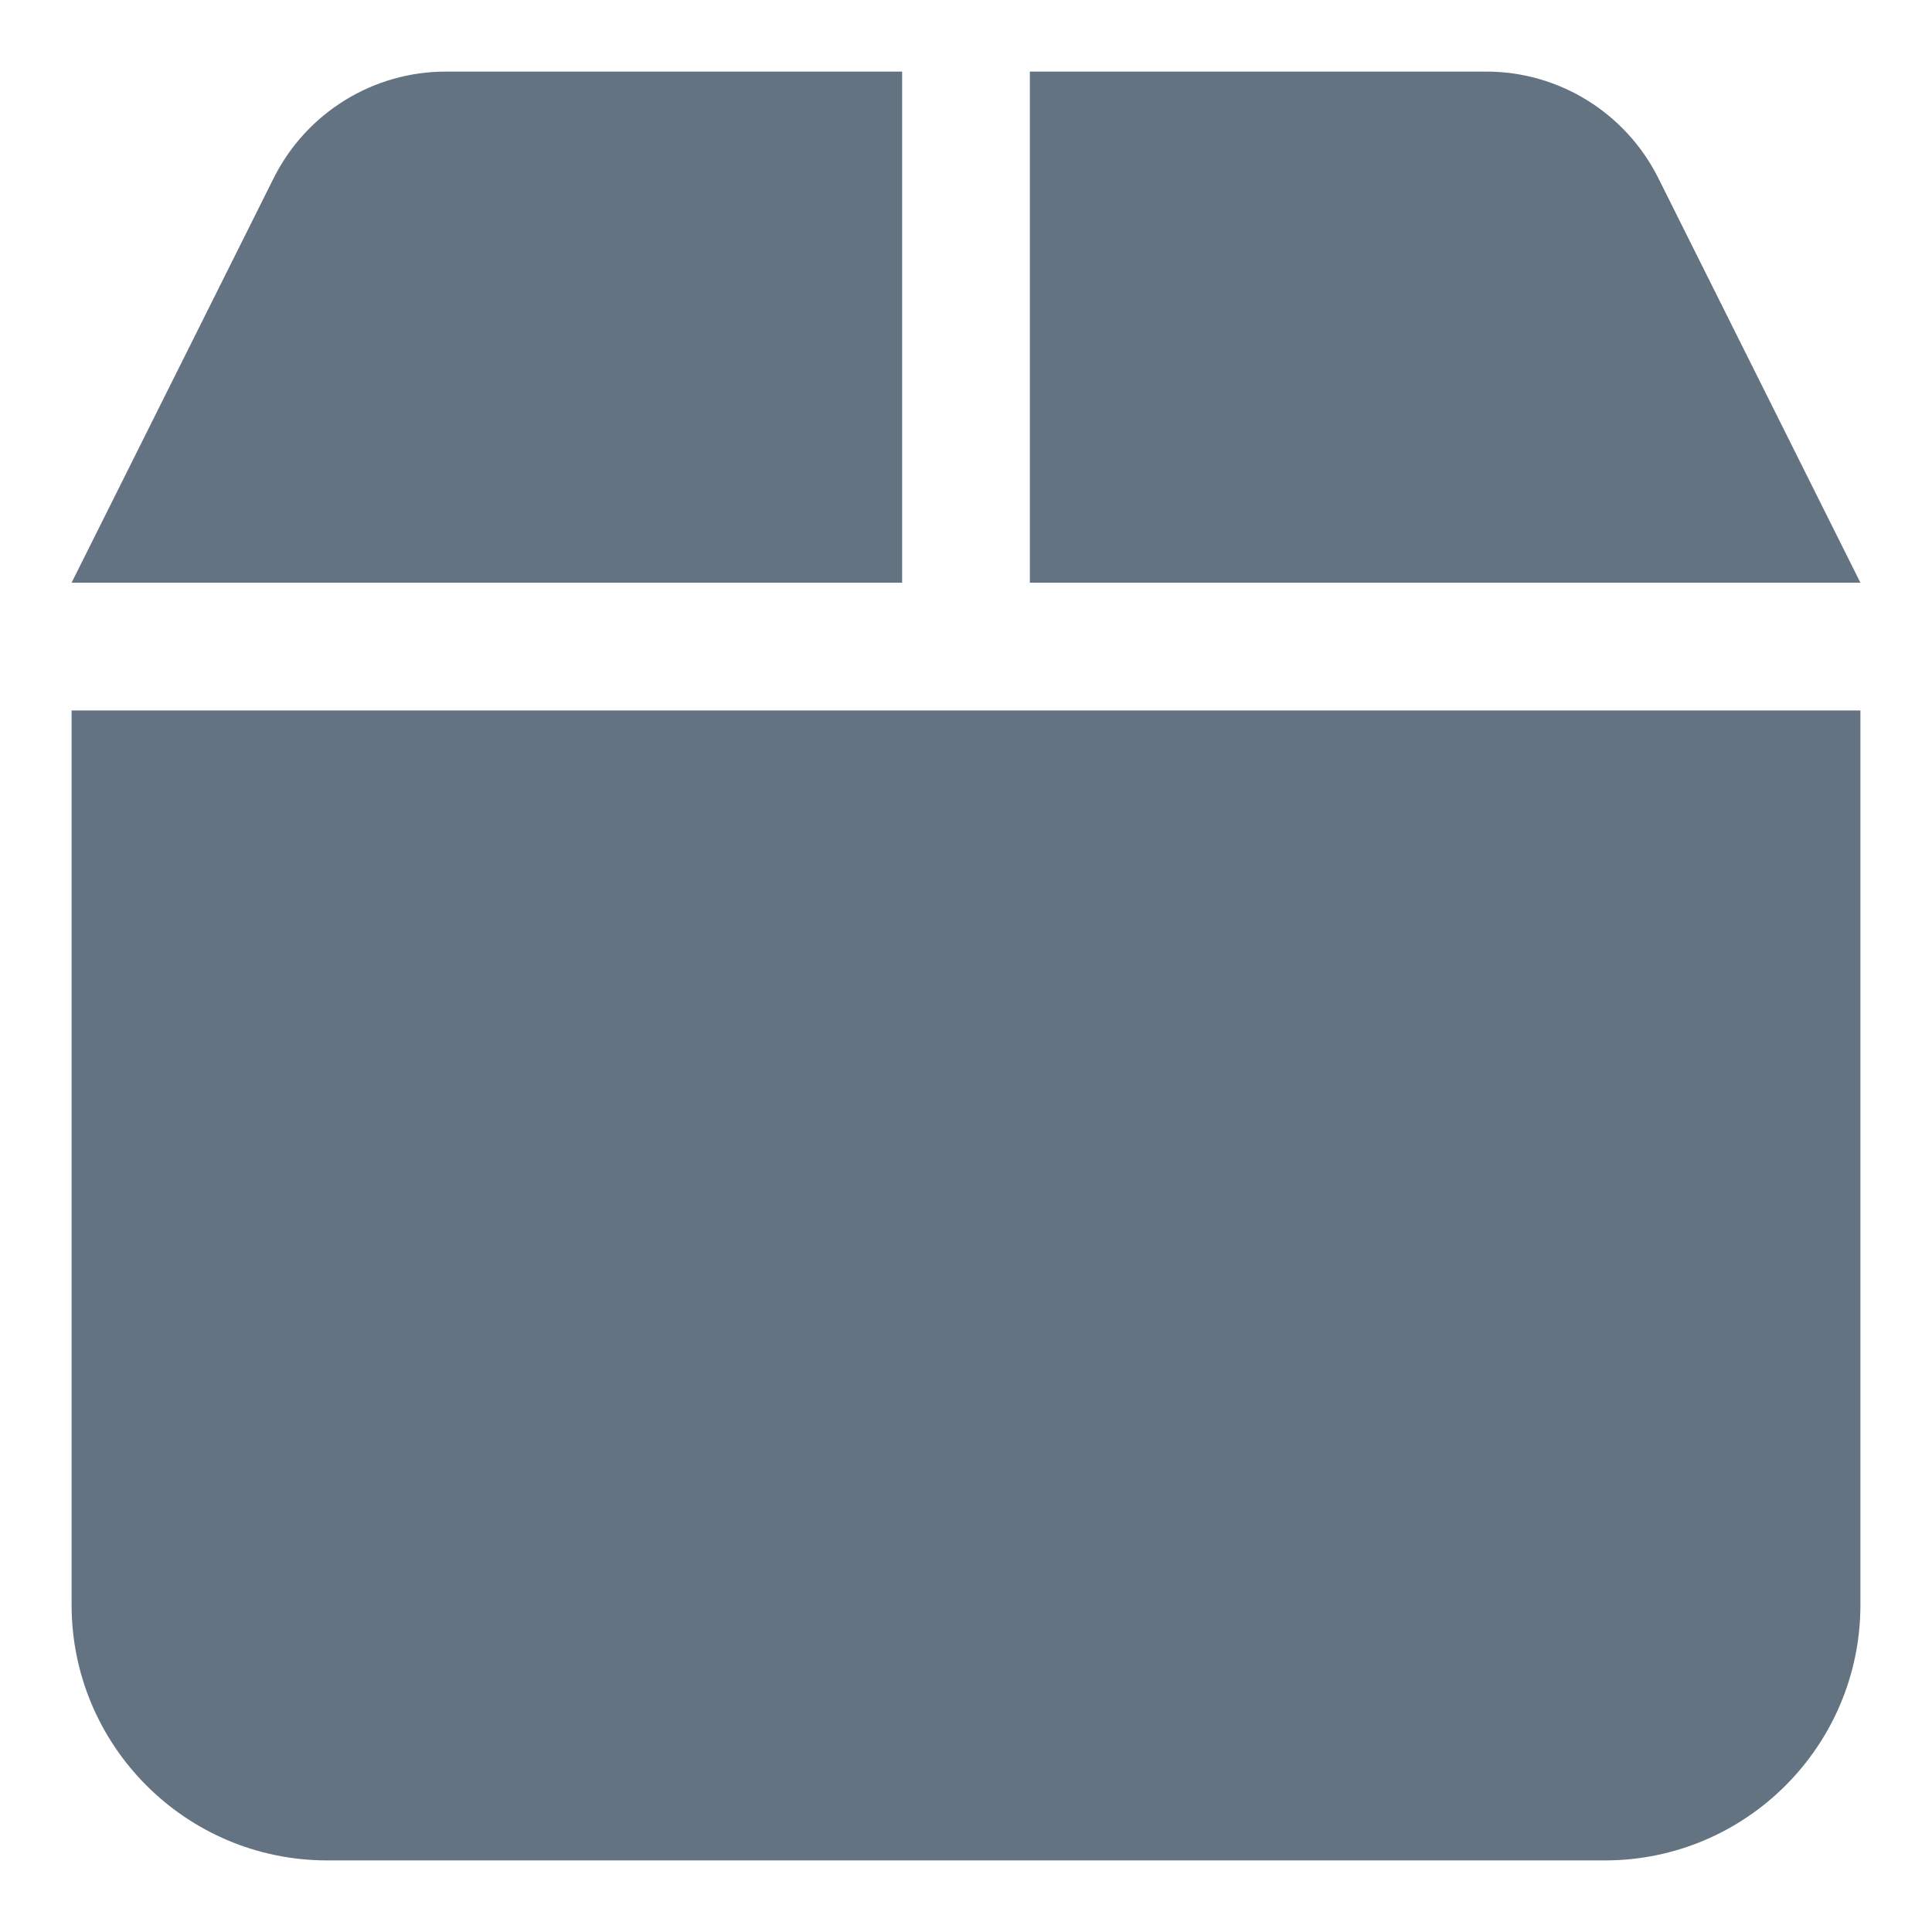<svg width="18" height="18" viewBox="0 0 18 18" fill="currentColor" xmlns="http://www.w3.org/2000/svg">
<path d="M2.553 1.653L0.667 5.429H8.405V0.667H4.153C3.476 0.667 2.858 1.05 2.553 1.653ZM9.595 5.429H17.333L15.447 1.653C15.142 1.05 14.525 0.667 13.848 0.667H9.595V5.429ZM17.333 6.619H0.667V14.952C0.667 16.266 1.734 17.333 3.048 17.333H14.953C16.266 17.333 17.333 16.266 17.333 14.952V6.619Z" fill="#637381"/>
</svg>
